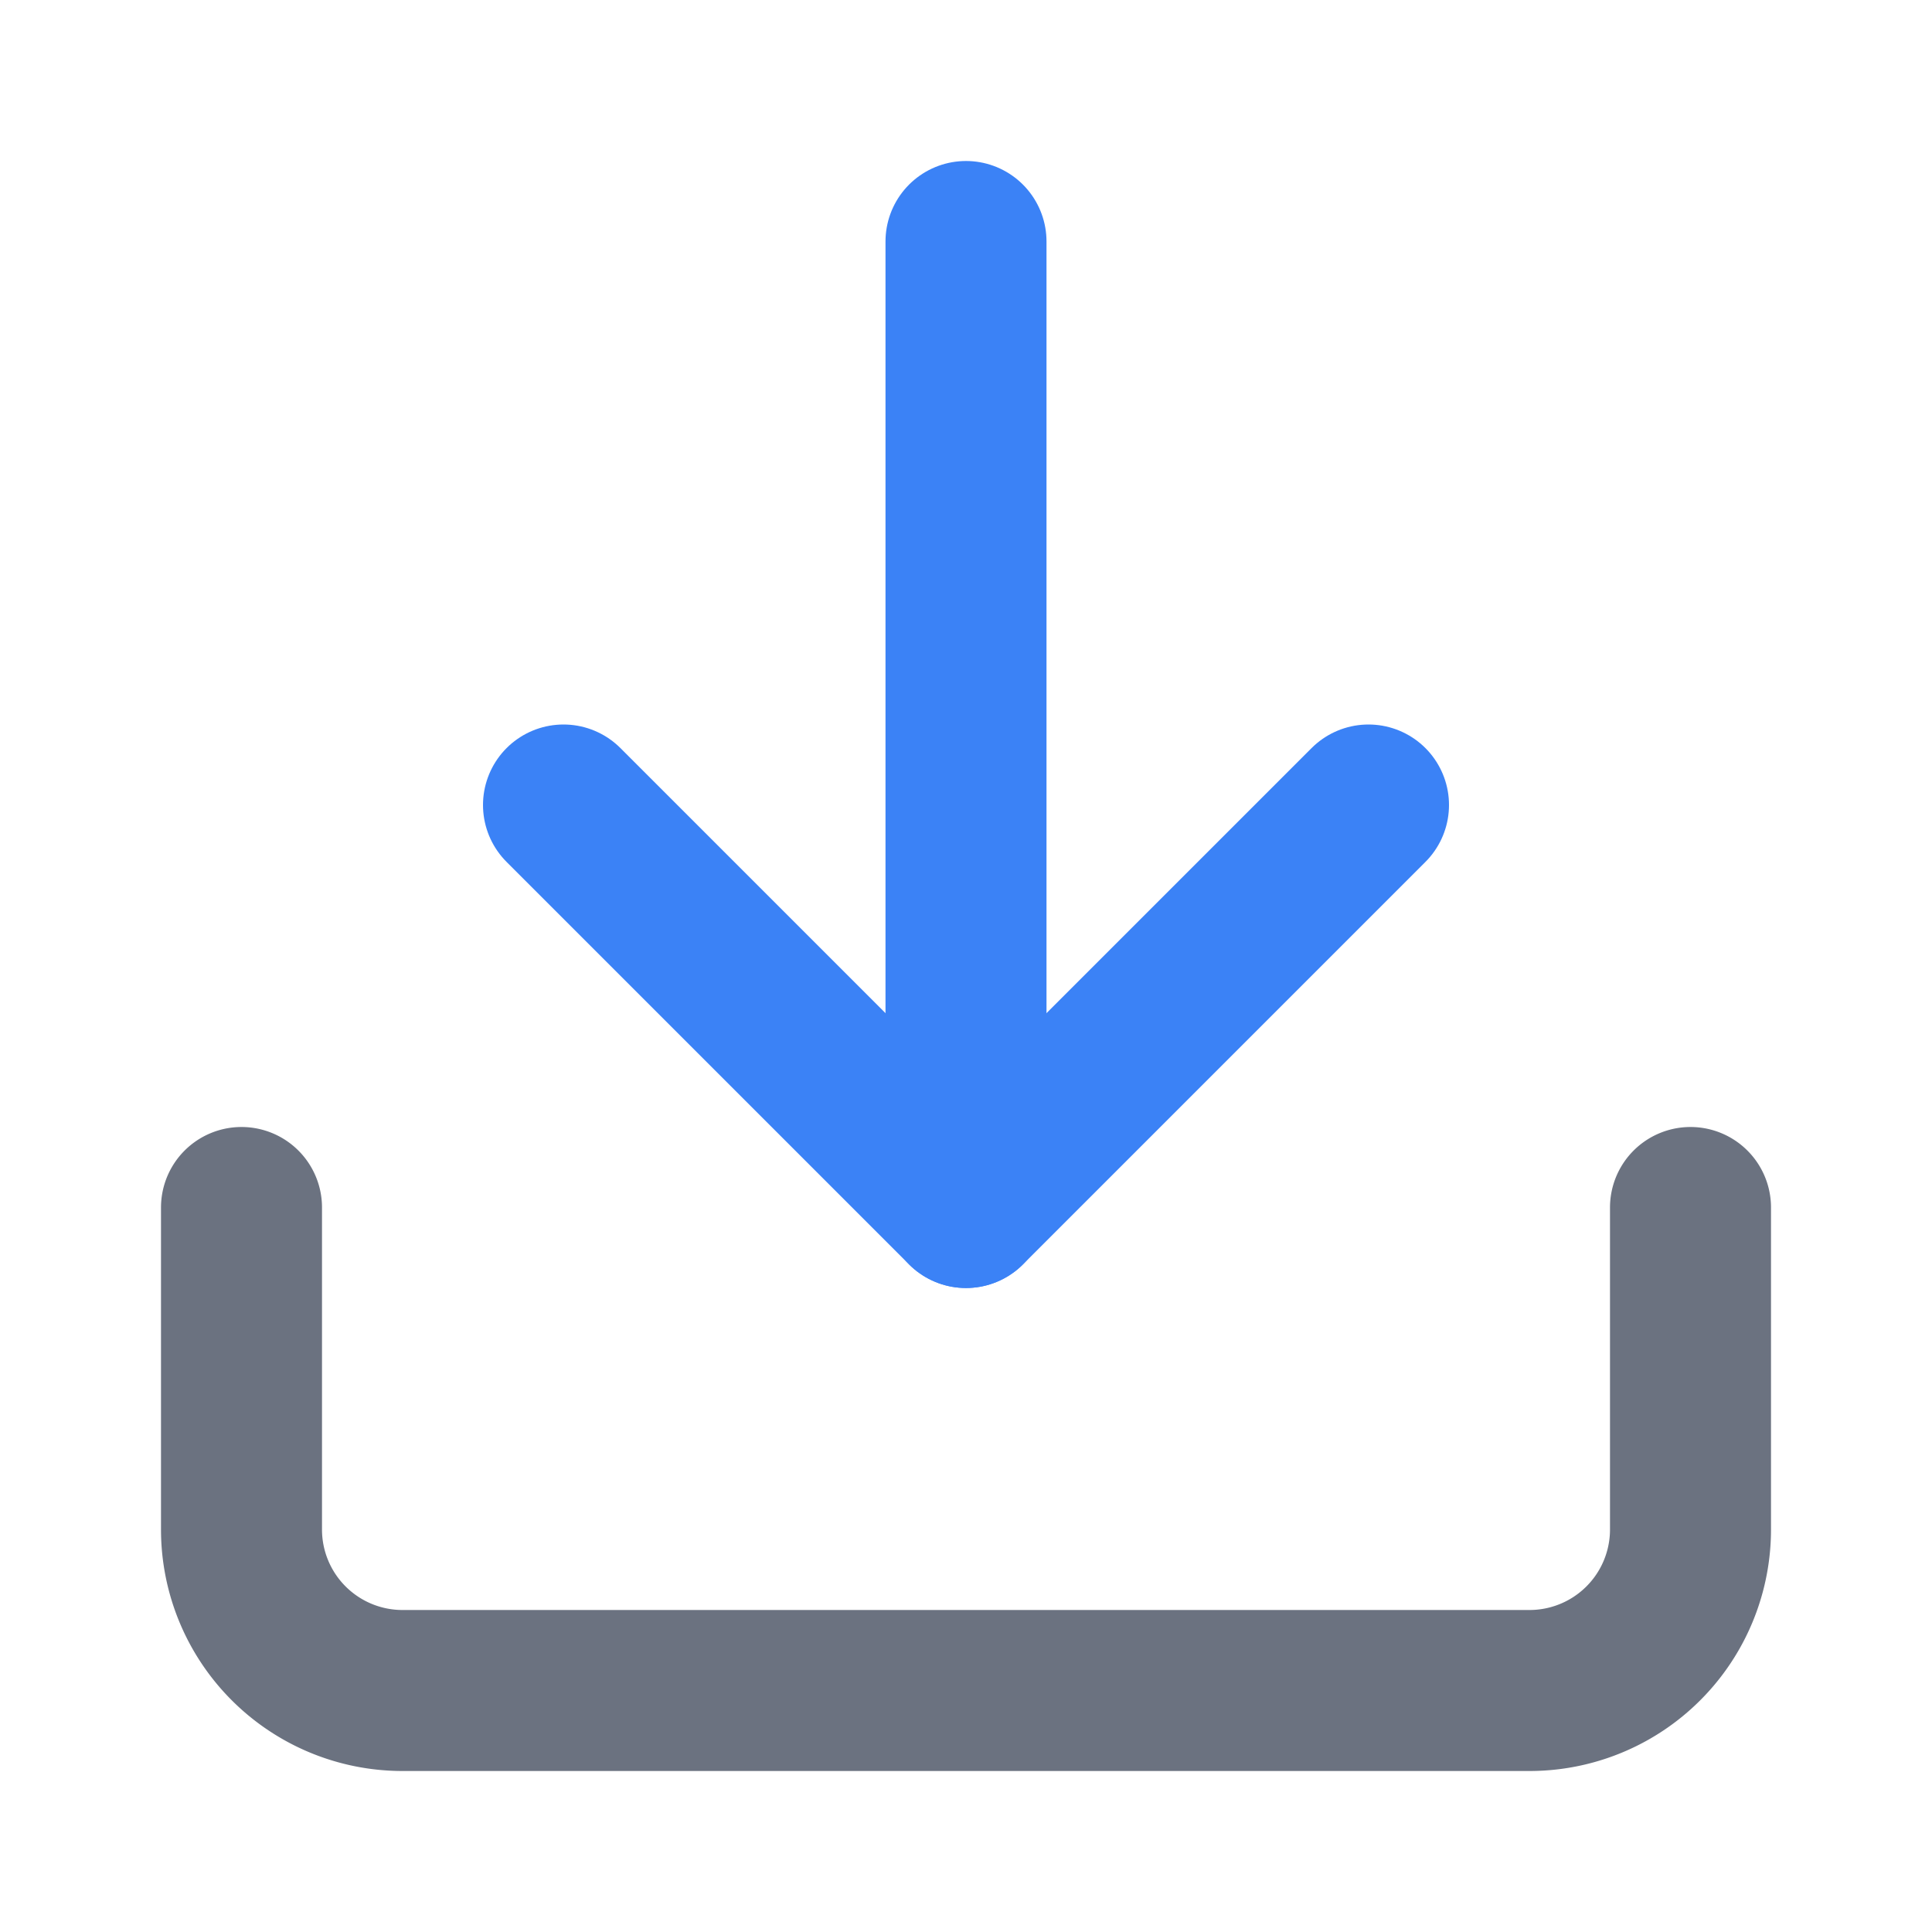<svg xmlns="http://www.w3.org/2000/svg" width="64" height="64" viewBox="0 0 24 24" fill="none">
  <!-- Base box -->
  <path d="M21 15v4a2 2 0 0 1-2 2H5a2 2 0 0 1-2-2v-4" stroke="#6B7280" stroke-width="2" stroke-linecap="round" stroke-linejoin="round" />
  <!-- Arrow shaft -->
  <line x1="12" y1="3" x2="12" y2="15" stroke="#3B82F6" stroke-width="2" stroke-linecap="round" stroke-linejoin="round" />
  <!-- Arrow head -->
  <polyline points="7 10 12 15 17 10" stroke="#3B82F6" stroke-width="2" stroke-linecap="round" stroke-linejoin="round" />
</svg>